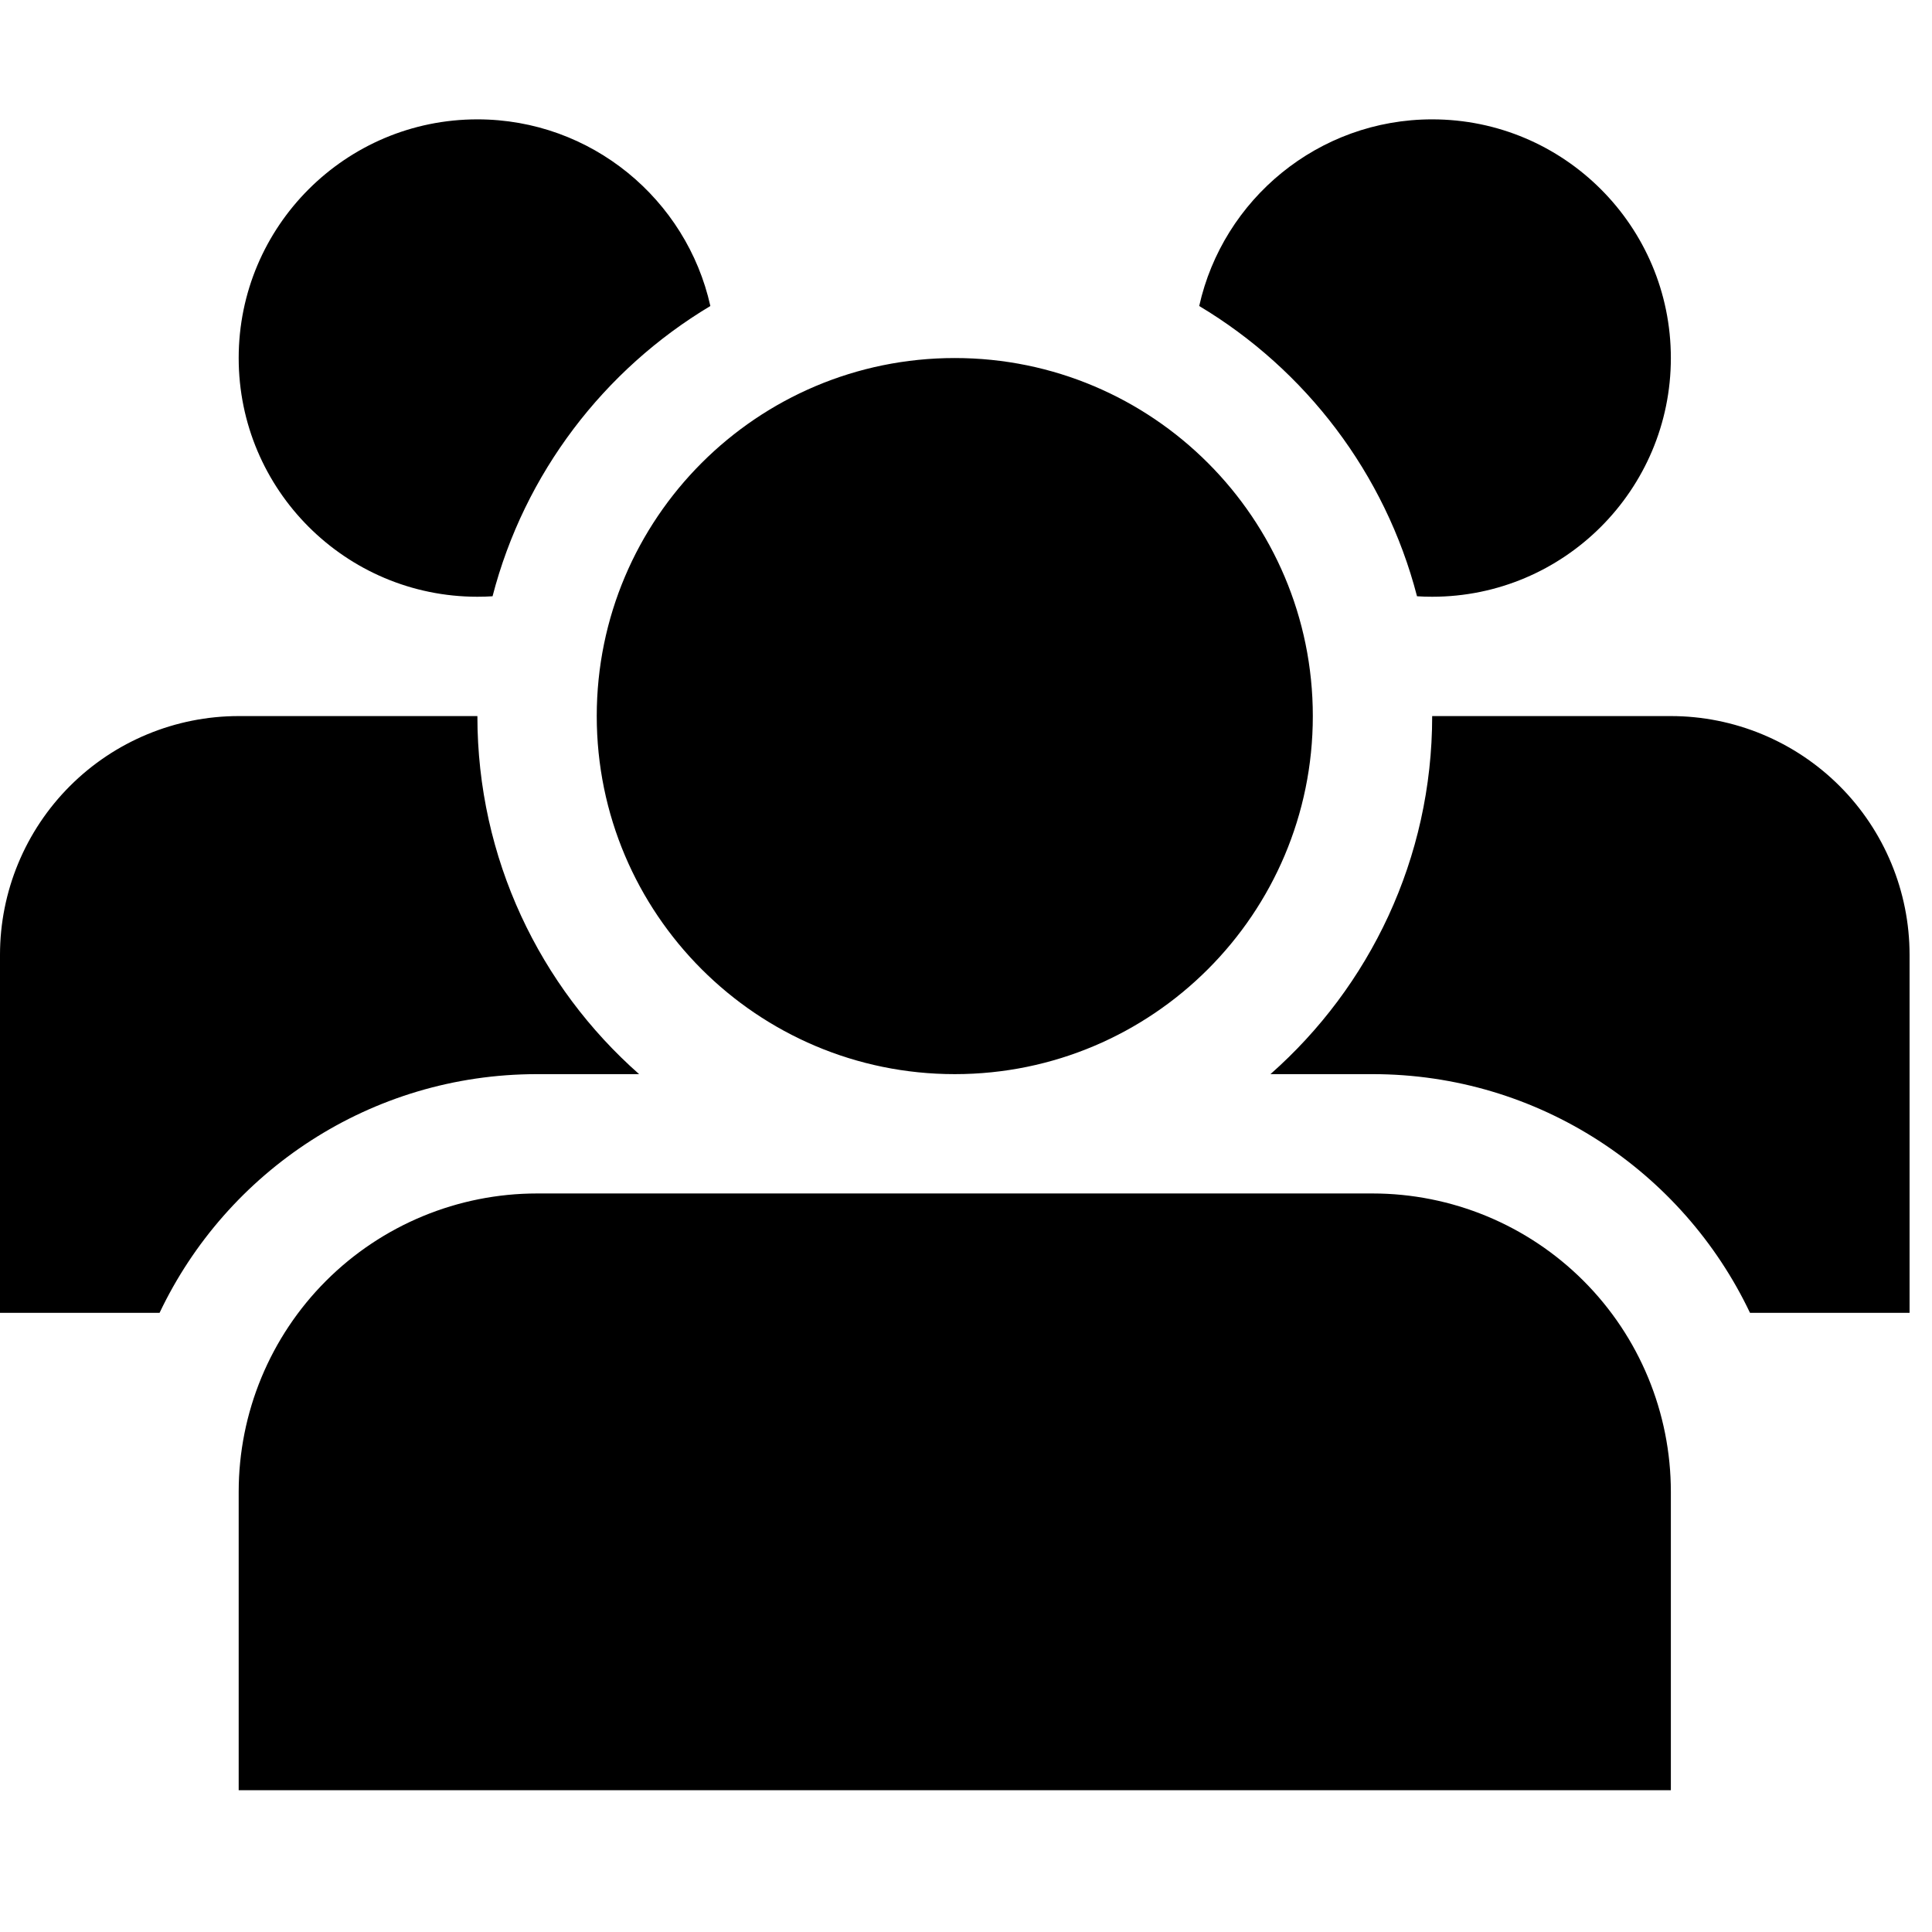 <svg width="72" height="72" viewBox="0 0 72 72" fill="none" xmlns="http://www.w3.org/2000/svg">
<path d="M62.268 55.597C62.268 52.648 61.099 49.819 59.013 47.733C56.927 45.647 54.098 44.477 51.149 44.477C42.018 44.477 29.146 44.477 20.015 44.477C17.066 44.477 14.237 45.647 12.151 47.733C10.065 49.819 8.895 52.648 8.895 55.597V66.716H62.268C62.268 66.716 62.268 62.922 62.268 55.597ZM53.373 26.686H62.268C64.626 26.686 66.889 27.625 68.557 29.293C70.225 30.961 71.164 33.225 71.164 35.582V48.925H65.217C62.718 43.668 57.358 40.03 51.149 40.03H47.346C51.042 36.77 53.373 31.997 53.373 26.686ZM5.947 48.925H0C0 48.925 0 41.773 0 35.582C0 33.225 0.938 30.961 2.606 29.293C4.274 27.625 6.538 26.686 8.895 26.686H17.791C17.791 31.997 20.122 36.77 23.818 40.03H20.015C13.806 40.03 8.446 43.663 5.947 48.925ZM35.582 13.343C42.947 13.343 48.925 19.321 48.925 26.686C48.925 34.052 42.947 40.03 35.582 40.03C28.216 40.03 22.239 34.052 22.239 26.686C22.239 19.321 28.216 13.343 35.582 13.343ZM18.356 22.221C18.169 22.234 17.982 22.239 17.791 22.239C12.881 22.239 8.895 18.253 8.895 13.343C8.895 8.433 12.881 4.448 17.791 4.448C22.034 4.448 25.588 7.428 26.473 11.404C22.51 13.775 19.543 17.64 18.356 22.221ZM44.691 11.404C45.576 7.428 49.13 4.448 53.373 4.448C58.283 4.448 62.268 8.433 62.268 13.343C62.268 18.253 58.283 22.239 53.373 22.239C53.182 22.239 52.995 22.234 52.808 22.221C51.62 17.64 48.654 13.775 44.691 11.404Z" fill="black"/>
</svg>
